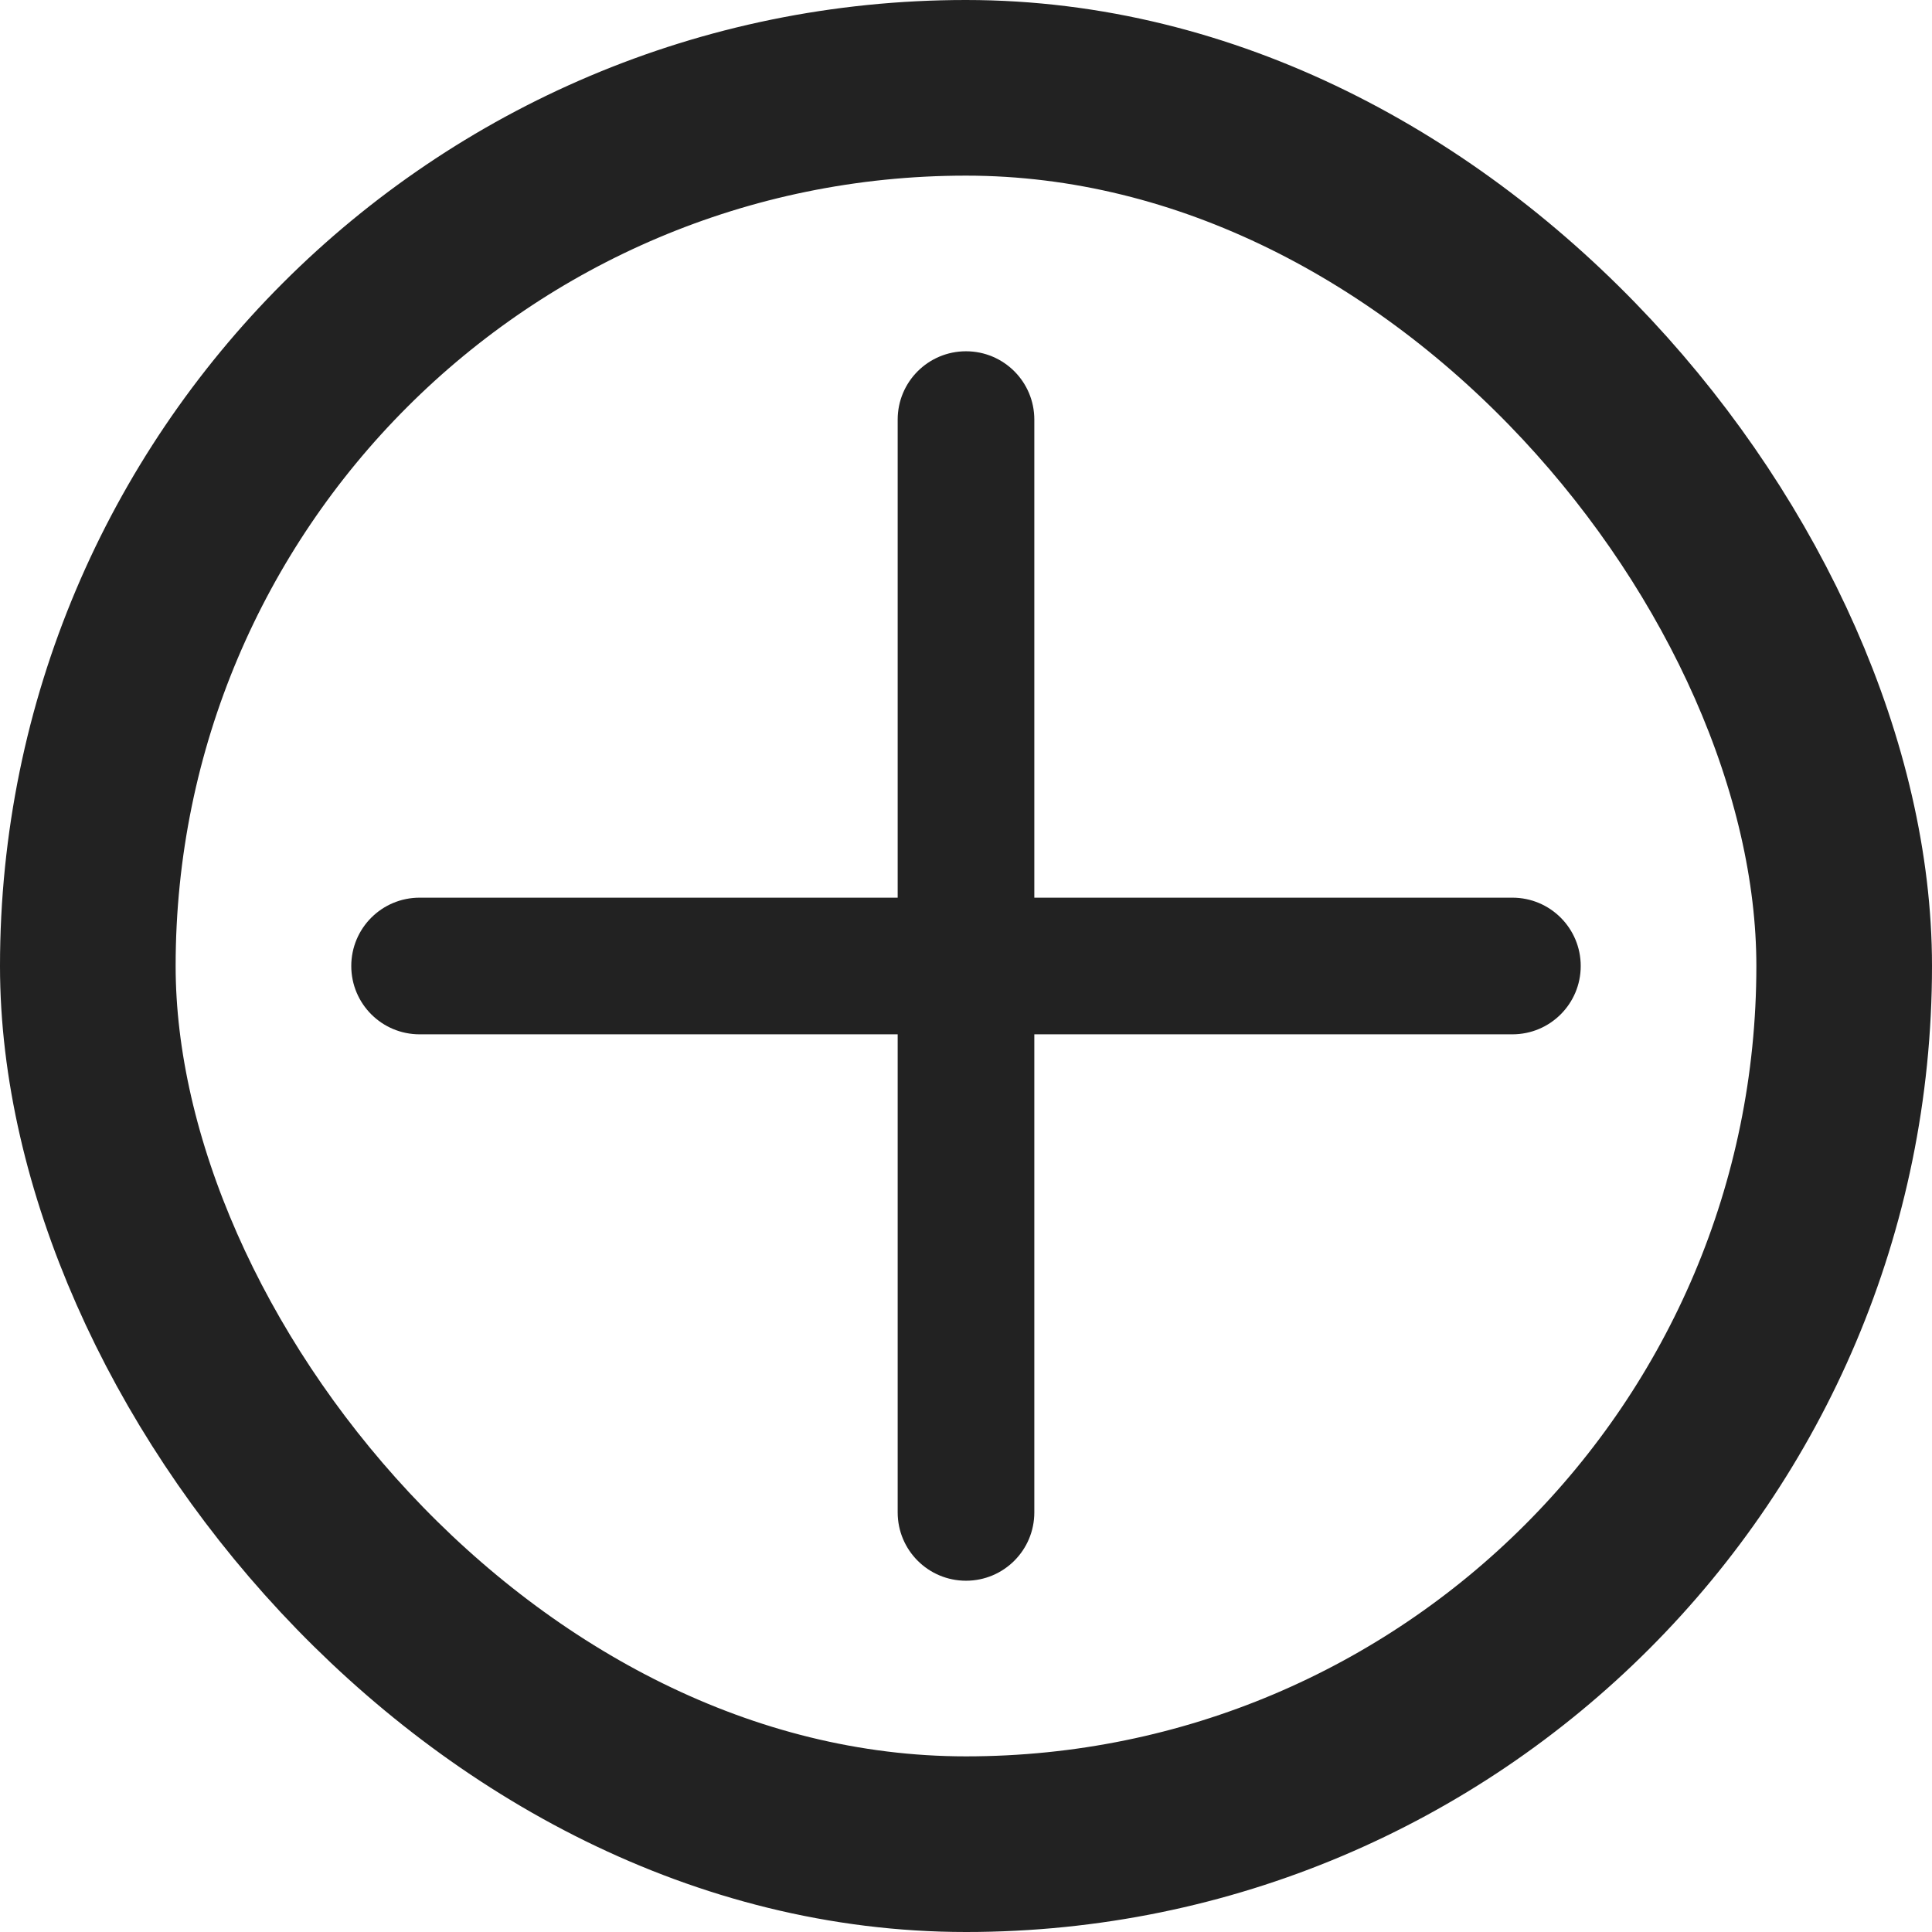 <svg width="11" height="11" viewBox="0 0 11 11" fill="none" xmlns="http://www.w3.org/2000/svg">
<path fill-rule="evenodd" clip-rule="evenodd" d="M5.5 2C5.715 2 5.889 2.174 5.889 2.389V5.111L8.611 5.111C8.826 5.111 9 5.285 9 5.5C9 5.715 8.826 5.889 8.611 5.889H5.889V8.611C5.889 8.826 5.715 9 5.5 9C5.285 9 5.111 8.826 5.111 8.611V5.889H2.389C2.174 5.889 2 5.715 2 5.5C2 5.285 2.174 5.111 2.389 5.111L5.111 5.111V2.389C5.111 2.174 5.285 2 5.5 2Z" fill="#222222"/>
<rect x="0.5" y="0.5" width="10" height="10" rx="5" stroke="#222222"/>
</svg>
